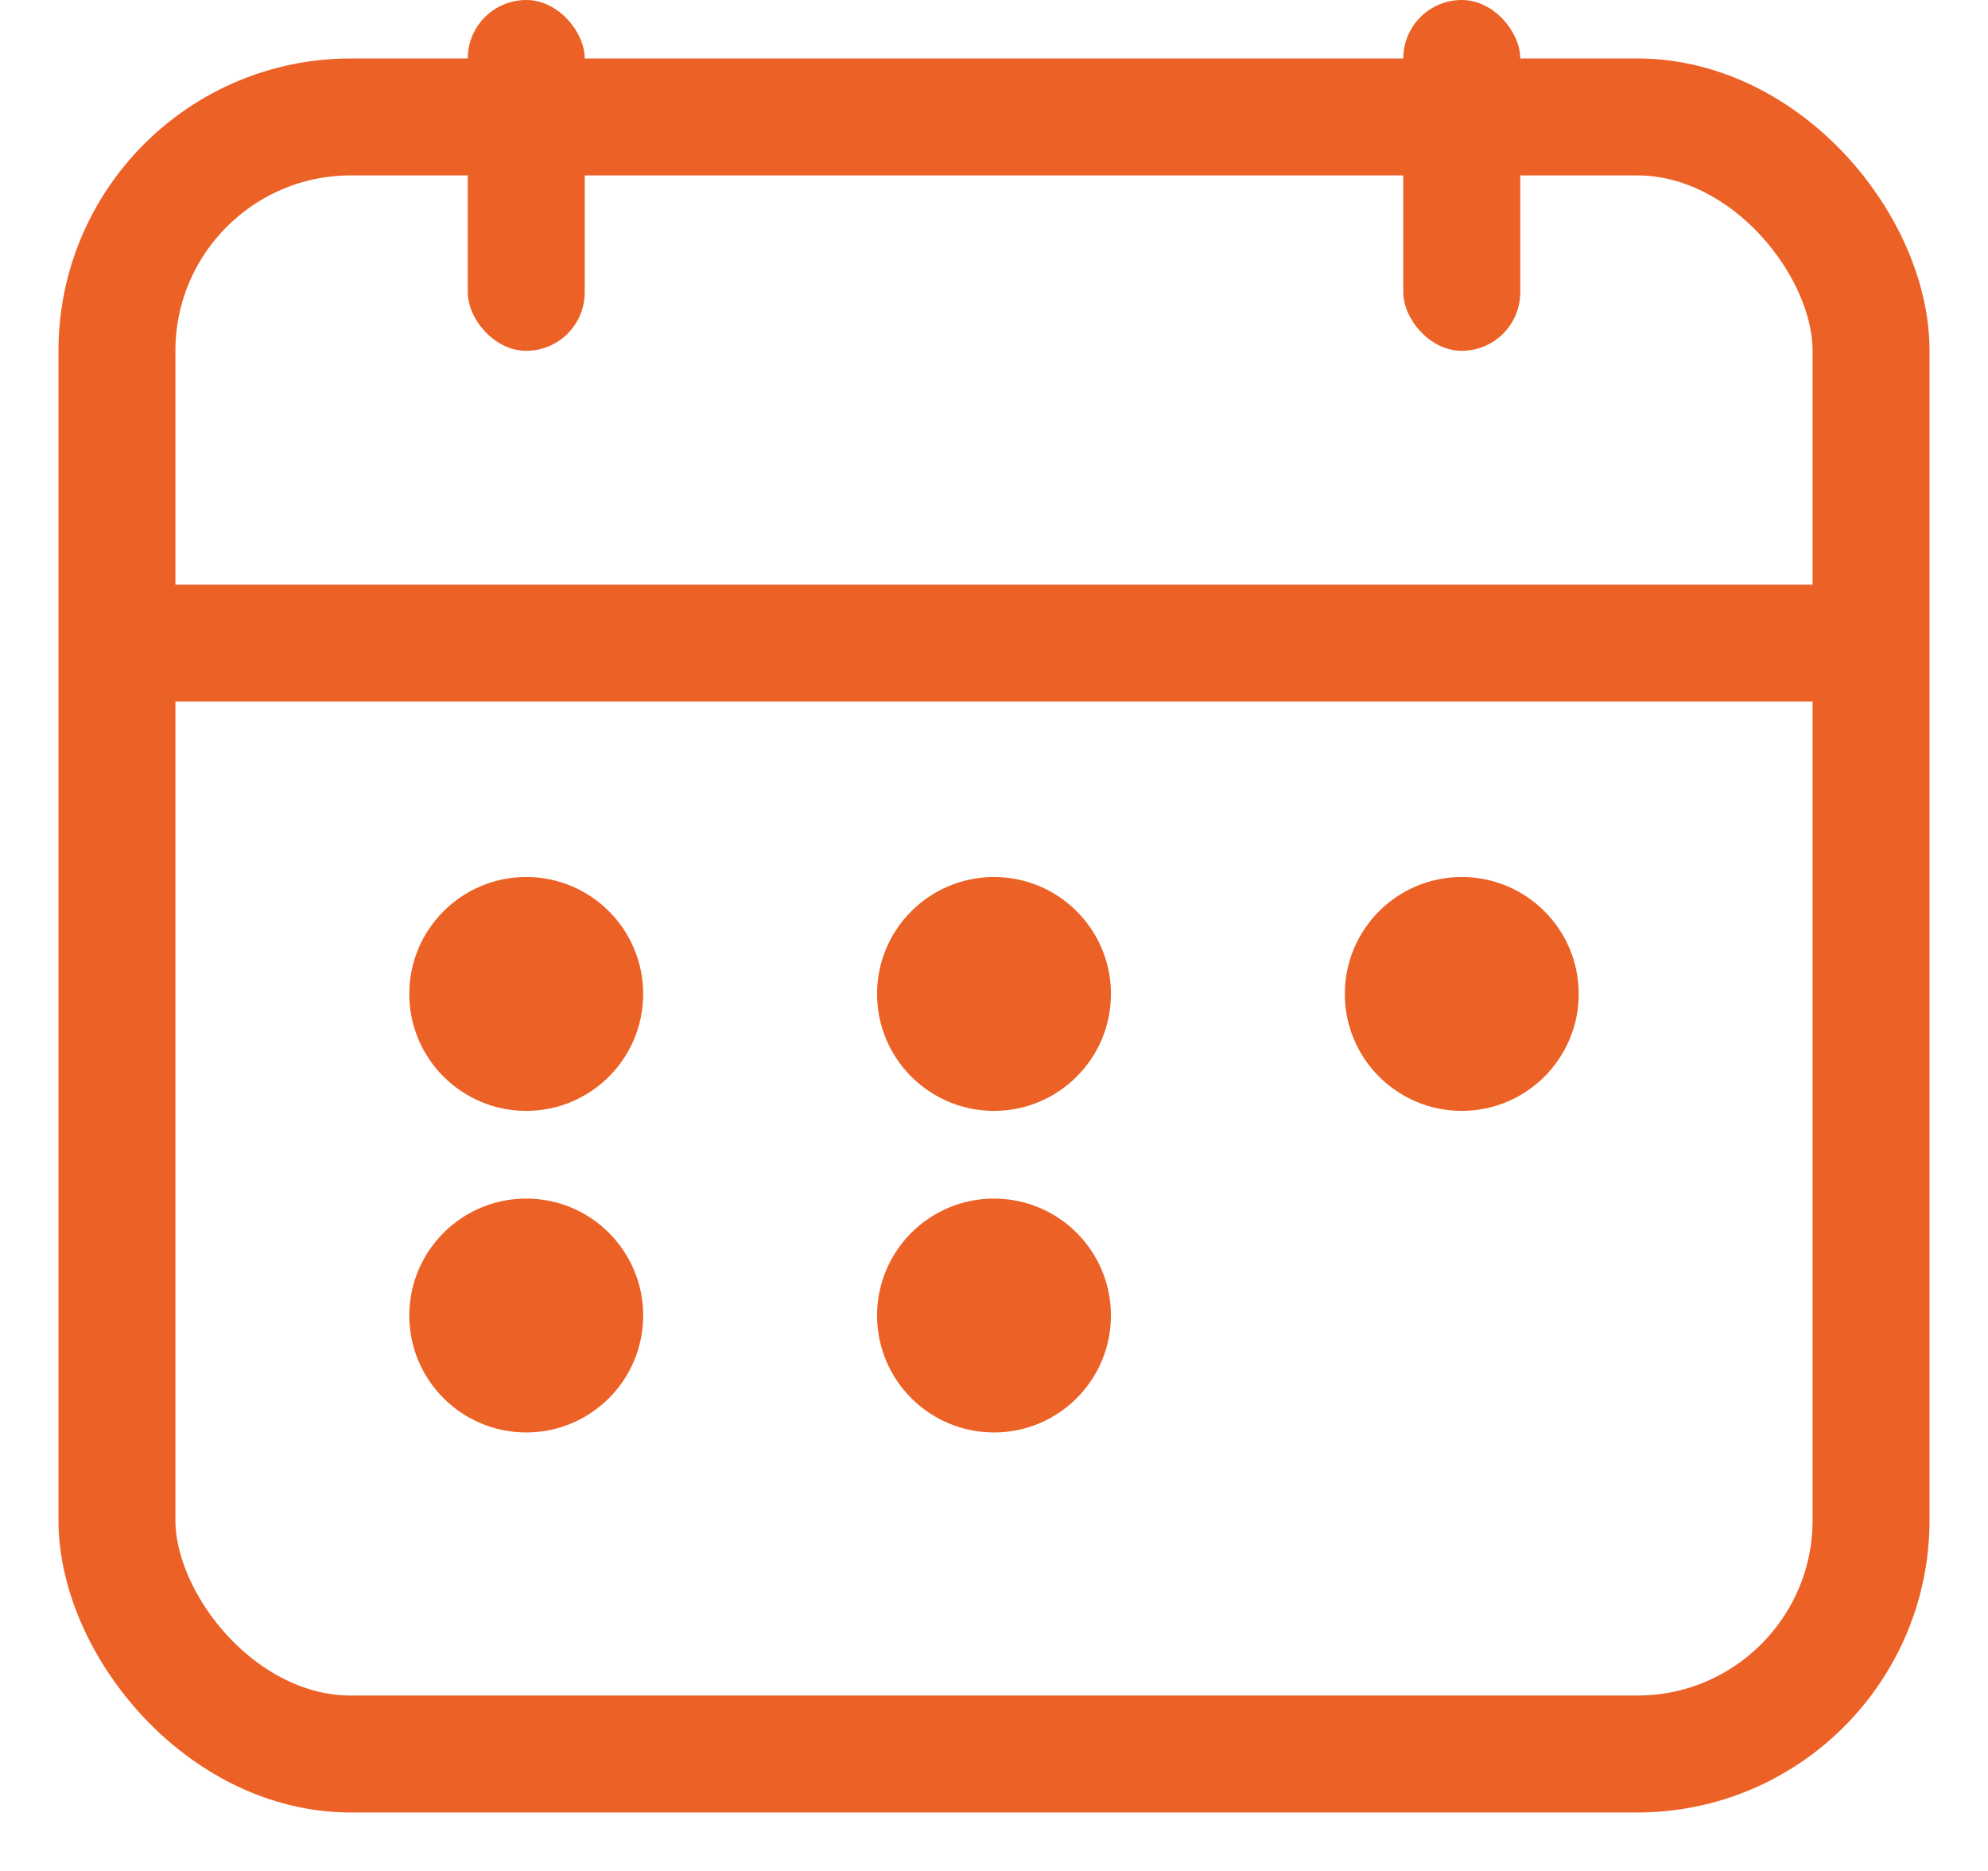 <svg width="17" height="16" viewBox="0 0 17 16" xmlns="http://www.w3.org/2000/svg">
    <g fill="none" fill-rule="evenodd">
        <rect stroke="#EC6126" stroke-linejoin="round" x="1" y="1" width="15" height="14" rx="2"/>
        <path fill="#EC6126" d="M1 5h15v1H1z"/>
        <circle fill="#EC6126" cx="4.5" cy="8.5" r="1"/>
        <circle fill="#EC6126" cx="8.5" cy="8.5" r="1"/>
        <circle fill="#EC6126" cx="12.5" cy="8.5" r="1"/>
        <circle fill="#EC6126" cx="4.5" cy="11.25" r="1"/>
        <circle fill="#EC6126" cx="8.5" cy="11.25" r="1"/>
        <rect fill="#EC6126" x="4" width="1" height="3" rx=".5"/>
        <rect fill="#EC6126" x="12" width="1" height="3" rx=".5"/>
    </g>
</svg>
